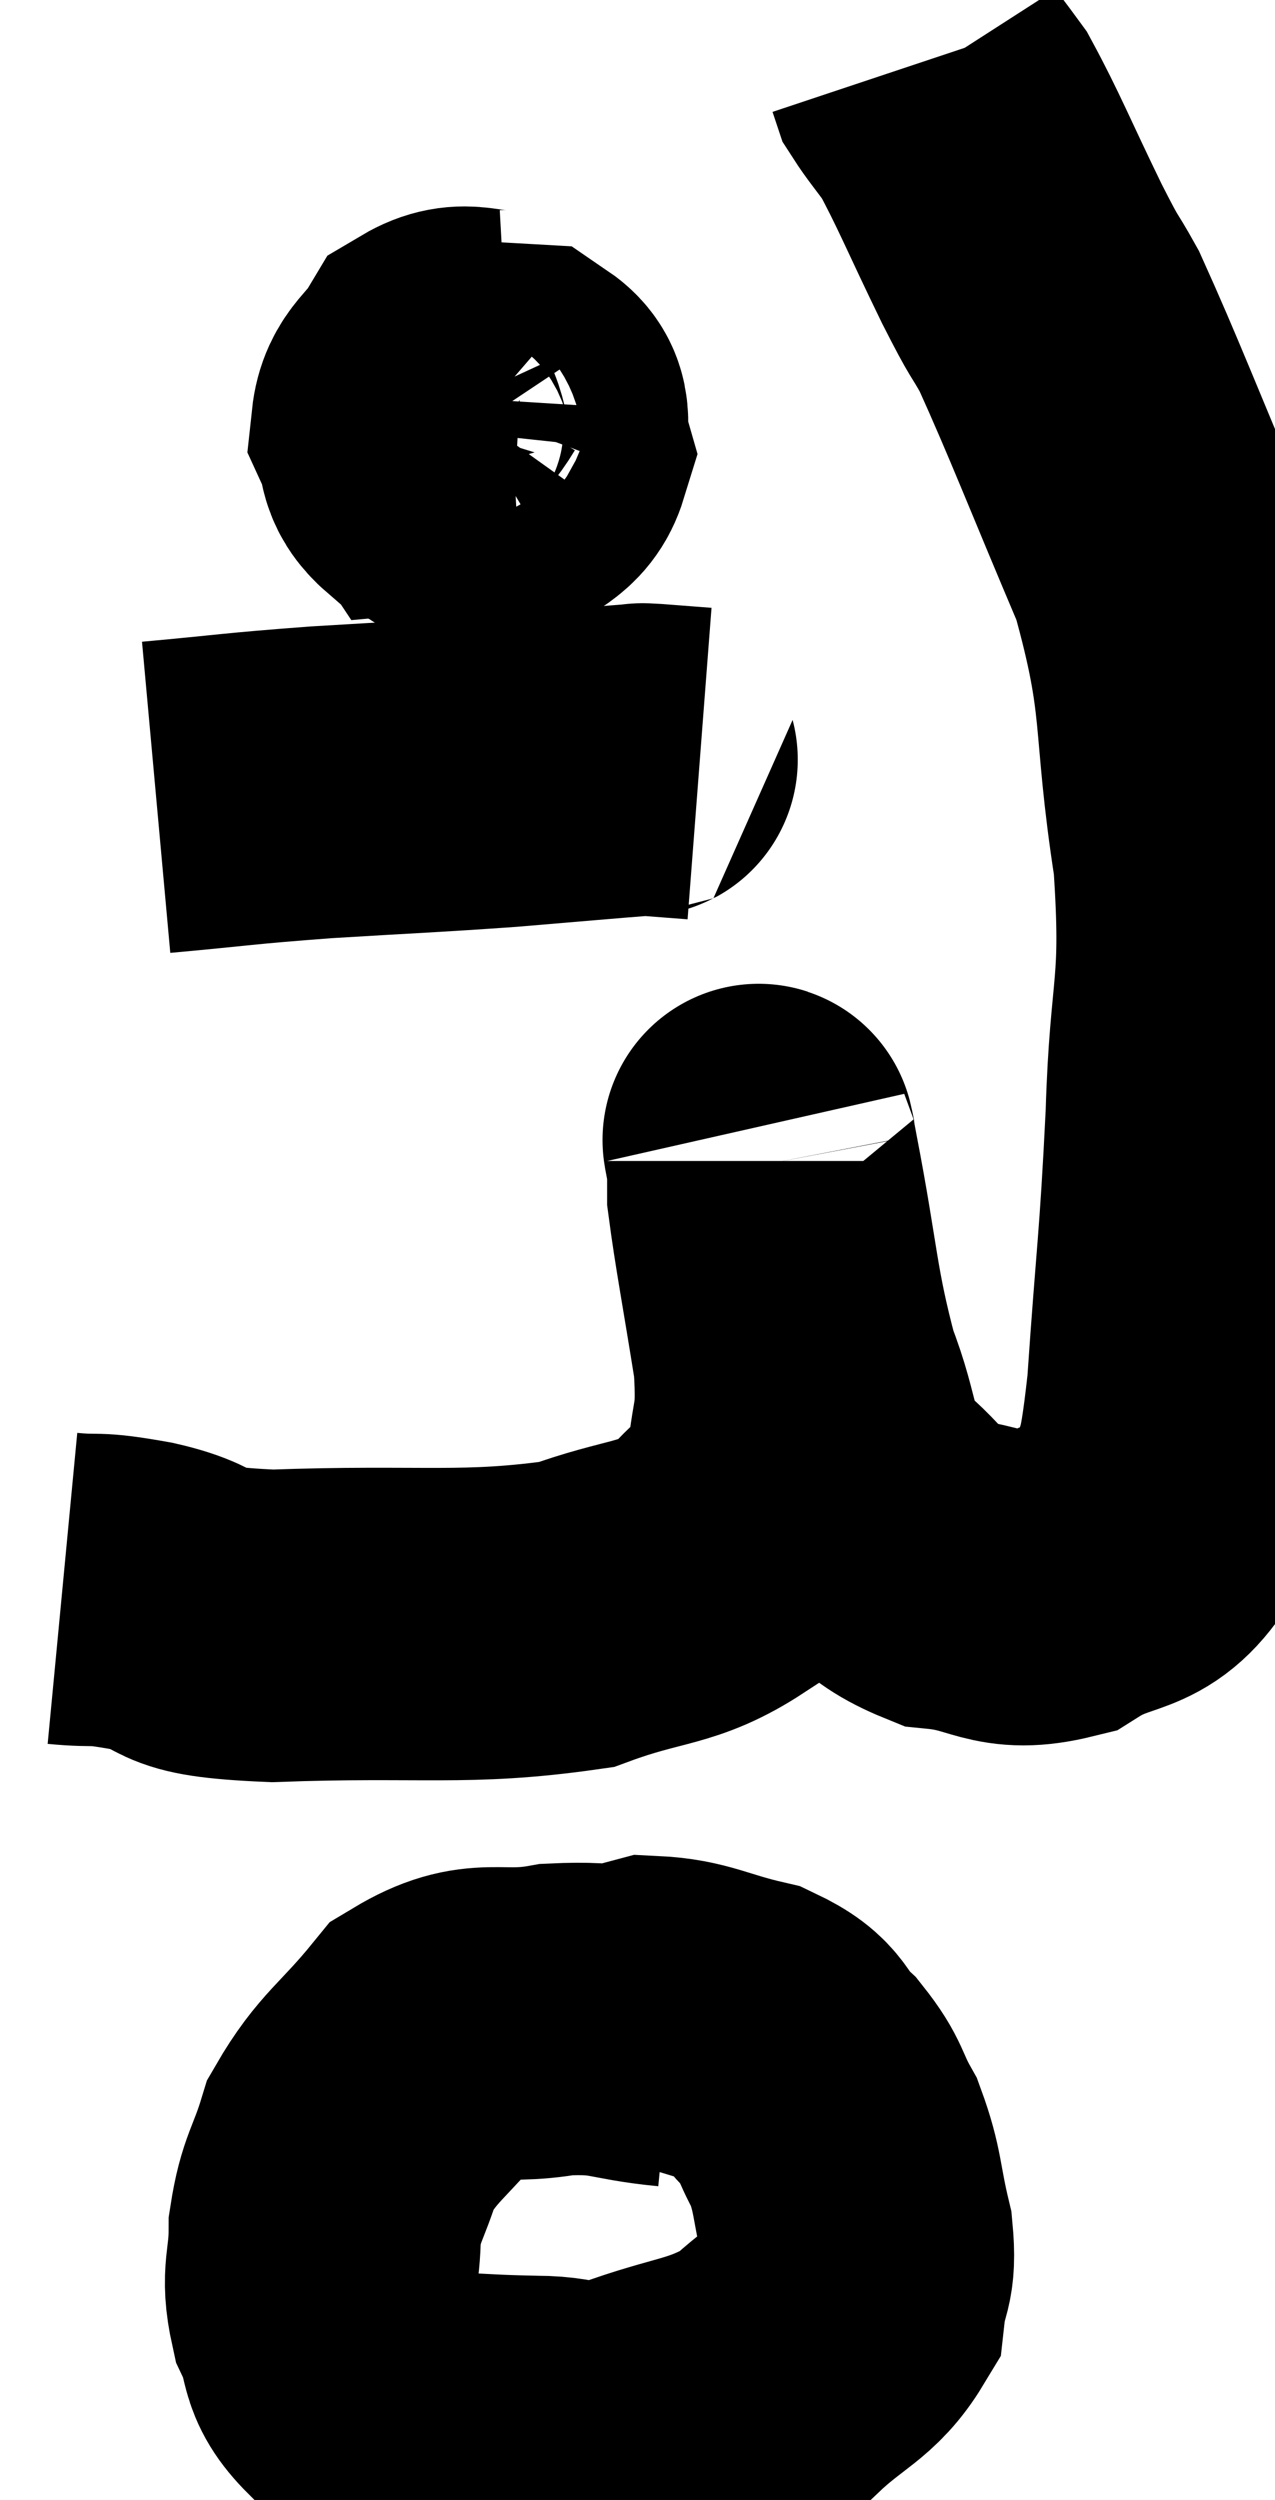 <svg xmlns="http://www.w3.org/2000/svg" viewBox="11.9 3.44 20.413 40.013" width="20.413" height="40.013"><path d="M 12.9 28.86 C 13.53 28.92, 13.32 28.83, 14.16 28.98 C 15.21 29.22, 14.52 29.385, 16.26 29.46 C 18.69 29.37, 19.335 29.535, 21.12 29.28 C 22.26 28.86, 22.575 28.98, 23.4 28.44 C 23.91 27.78, 24.135 27.93, 24.42 27.12 C 24.48 26.16, 24.615 26.34, 24.54 25.2 C 24.33 23.88, 24.225 23.355, 24.12 22.56 C 24.12 22.29, 24.12 22.14, 24.12 22.02 C 24.12 22.05, 23.955 21.21, 24.12 22.08 C 24.45 23.79, 24.42 24.15, 24.78 25.5 C 25.17 26.49, 25.005 26.7, 25.56 27.48 C 26.28 28.05, 26.19 28.29, 27 28.62 C 27.9 28.71, 27.945 29.01, 28.8 28.8 C 29.61 28.29, 29.91 28.56, 30.42 27.78 C 30.63 26.73, 30.66 27.3, 30.84 25.68 C 30.99 23.49, 31.035 23.43, 31.14 21.3 C 31.2 19.23, 31.41 19.35, 31.26 17.16 C 30.9 14.85, 31.14 14.685, 30.54 12.54 C 29.7 10.56, 29.43 9.84, 28.86 8.58 C 28.56 8.04, 28.68 8.325, 28.26 7.5 C 27.72 6.39, 27.57 6, 27.18 5.28 C 26.94 4.95, 26.835 4.83, 26.7 4.62 C 26.67 4.53, 26.655 4.485, 26.64 4.44 L 26.64 4.44" fill="none" stroke="black" stroke-width="5"></path><path d="M 20.04 9.3 C 19.5 9.33, 19.365 9.12, 18.96 9.36 C 18.69 9.81, 18.465 9.84, 18.42 10.26 C 18.6 10.65, 18.45 10.755, 18.78 11.04 C 19.26 11.22, 19.32 11.49, 19.74 11.4 C 20.1 11.04, 20.34 11.07, 20.46 10.68 C 20.34 10.26, 20.55 10.065, 20.22 9.84 C 19.68 9.81, 19.485 9.795, 19.14 9.78 C 18.99 9.78, 18.93 9.54, 18.84 9.78 C 18.81 10.26, 18.63 10.515, 18.78 10.74 C 19.11 10.71, 19.2 10.8, 19.44 10.68 C 19.59 10.47, 19.665 10.365, 19.74 10.26 L 19.74 10.26" fill="none" stroke="black" stroke-width="5"></path><path d="M 14.4 16.2 C 15.72 16.08, 15.645 16.065, 17.04 15.96 C 18.51 15.87, 18.705 15.87, 19.98 15.78 C 21.06 15.69, 21.555 15.645, 22.14 15.6 C 22.23 15.6, 22.08 15.585, 22.32 15.6 L 23.1 15.66" fill="none" stroke="black" stroke-width="5"></path><path d="M 22.68 35.94 C 21.75 35.85, 21.78 35.715, 20.82 35.76 C 19.83 35.94, 19.665 35.625, 18.84 36.12 C 18.18 36.93, 17.955 36.99, 17.52 37.74 C 17.31 38.43, 17.205 38.445, 17.1 39.12 C 17.1 39.78, 16.965 39.825, 17.1 40.44 C 17.37 41.01, 17.175 41.115, 17.64 41.58 C 18.3 41.94, 18.255 42.105, 18.96 42.3 C 19.71 42.33, 19.71 42.345, 20.46 42.36 C 21.21 42.36, 21.015 42.57, 21.96 42.36 C 23.1 41.94, 23.355 42.03, 24.24 41.52 C 24.87 40.92, 25.155 40.89, 25.5 40.32 C 25.56 39.78, 25.68 39.885, 25.62 39.24 C 25.44 38.49, 25.485 38.355, 25.26 37.74 C 24.99 37.26, 25.065 37.215, 24.72 36.78 C 24.3 36.39, 24.48 36.285, 23.88 36 C 23.1 35.82, 22.935 35.67, 22.32 35.64 L 21.42 35.88" fill="none" stroke="black" stroke-width="5"></path></svg>